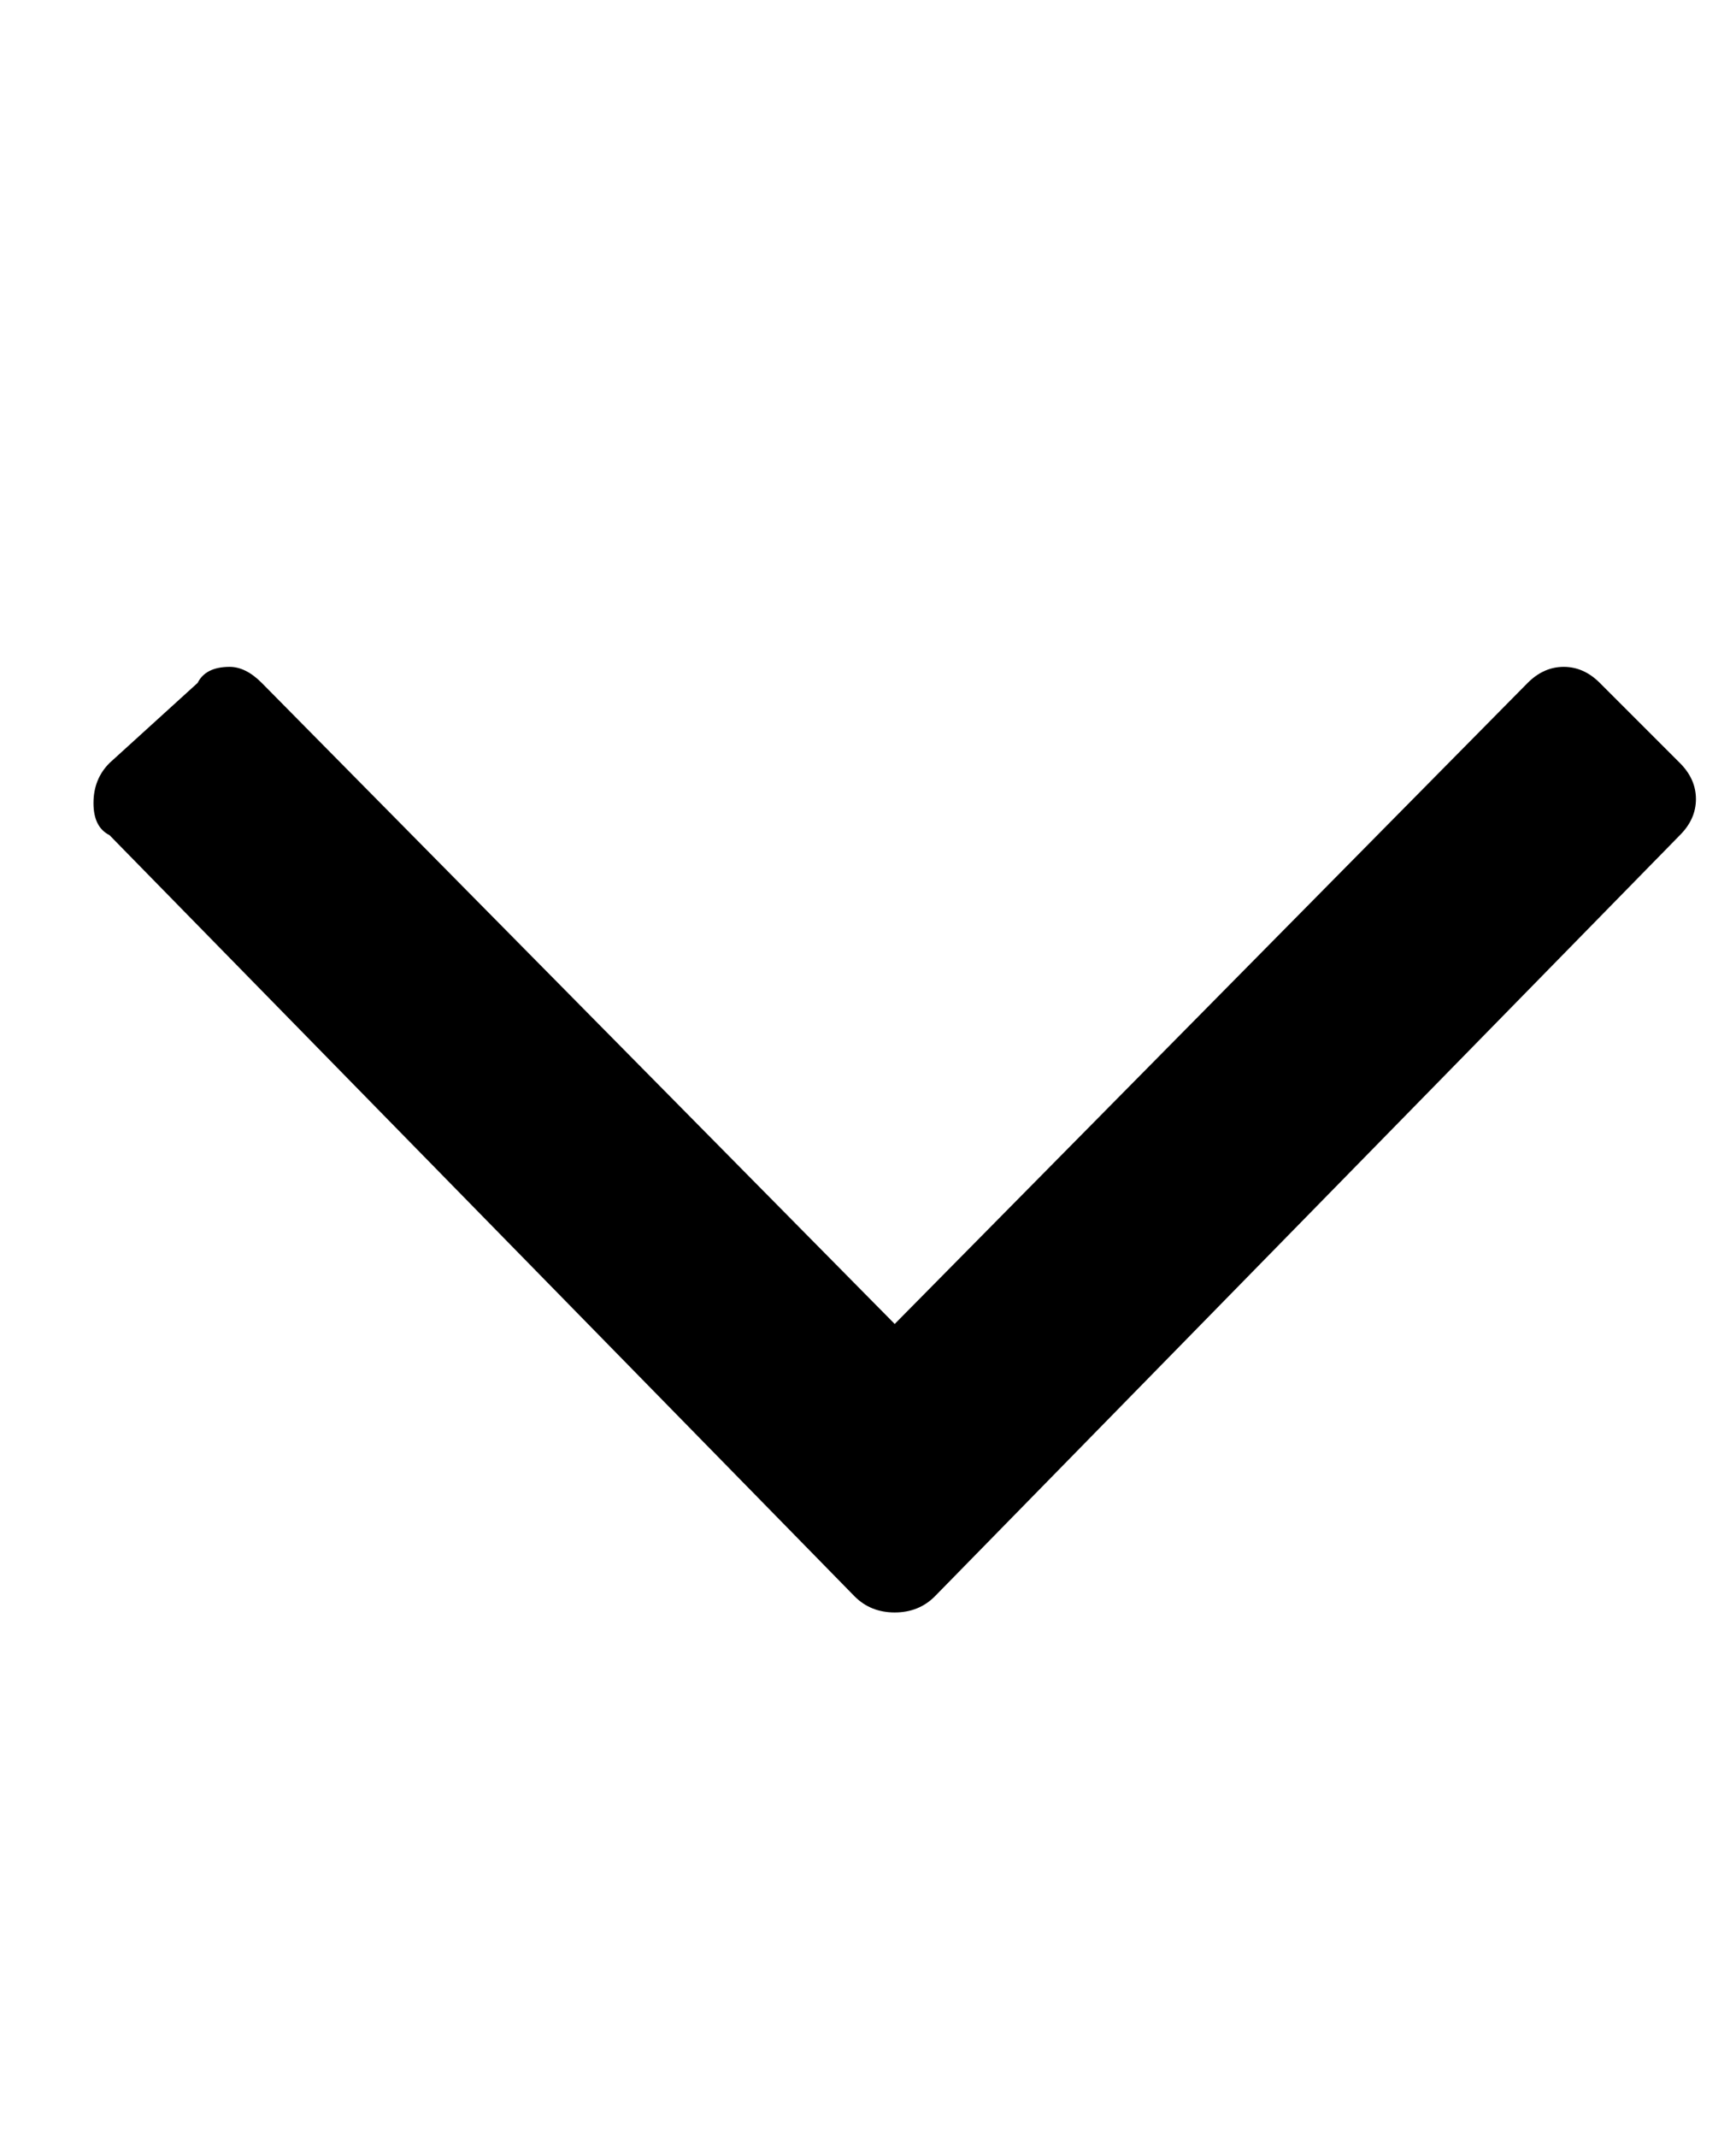 <svg width="13" height="16" viewBox="0 0 13 16" fill="none" xmlns="http://www.w3.org/2000/svg">
<g clip-path="url(#clip0_207_7601)">
<path d="M1.72 4.993C1.8 4.993 1.88 5.033 1.96 5.113L6.7 9.913L11.44 5.113C11.52 5.033 11.61 4.993 11.71 4.993C11.81 4.993 11.9 5.033 11.98 5.113L12.58 5.713C12.66 5.793 12.7 5.883 12.7 5.983C12.7 6.083 12.66 6.173 12.58 6.253L7 11.953C6.92 12.033 6.82 12.073 6.7 12.073C6.58 12.073 6.48 12.033 6.4 11.953L0.82 6.253C0.74 6.213 0.7 6.133 0.7 6.013C0.7 5.893 0.74 5.793 0.82 5.713L1.48 5.113C1.52 5.033 1.6 4.993 1.72 4.993Z" fill="black"/>
</g>
<defs>
<clipPath id="clip0_207_7601">
<rect width="12" height="7.08" fill="white" transform="translate(0.7 4.993)"/>
</clipPath>
</defs>
</svg>
